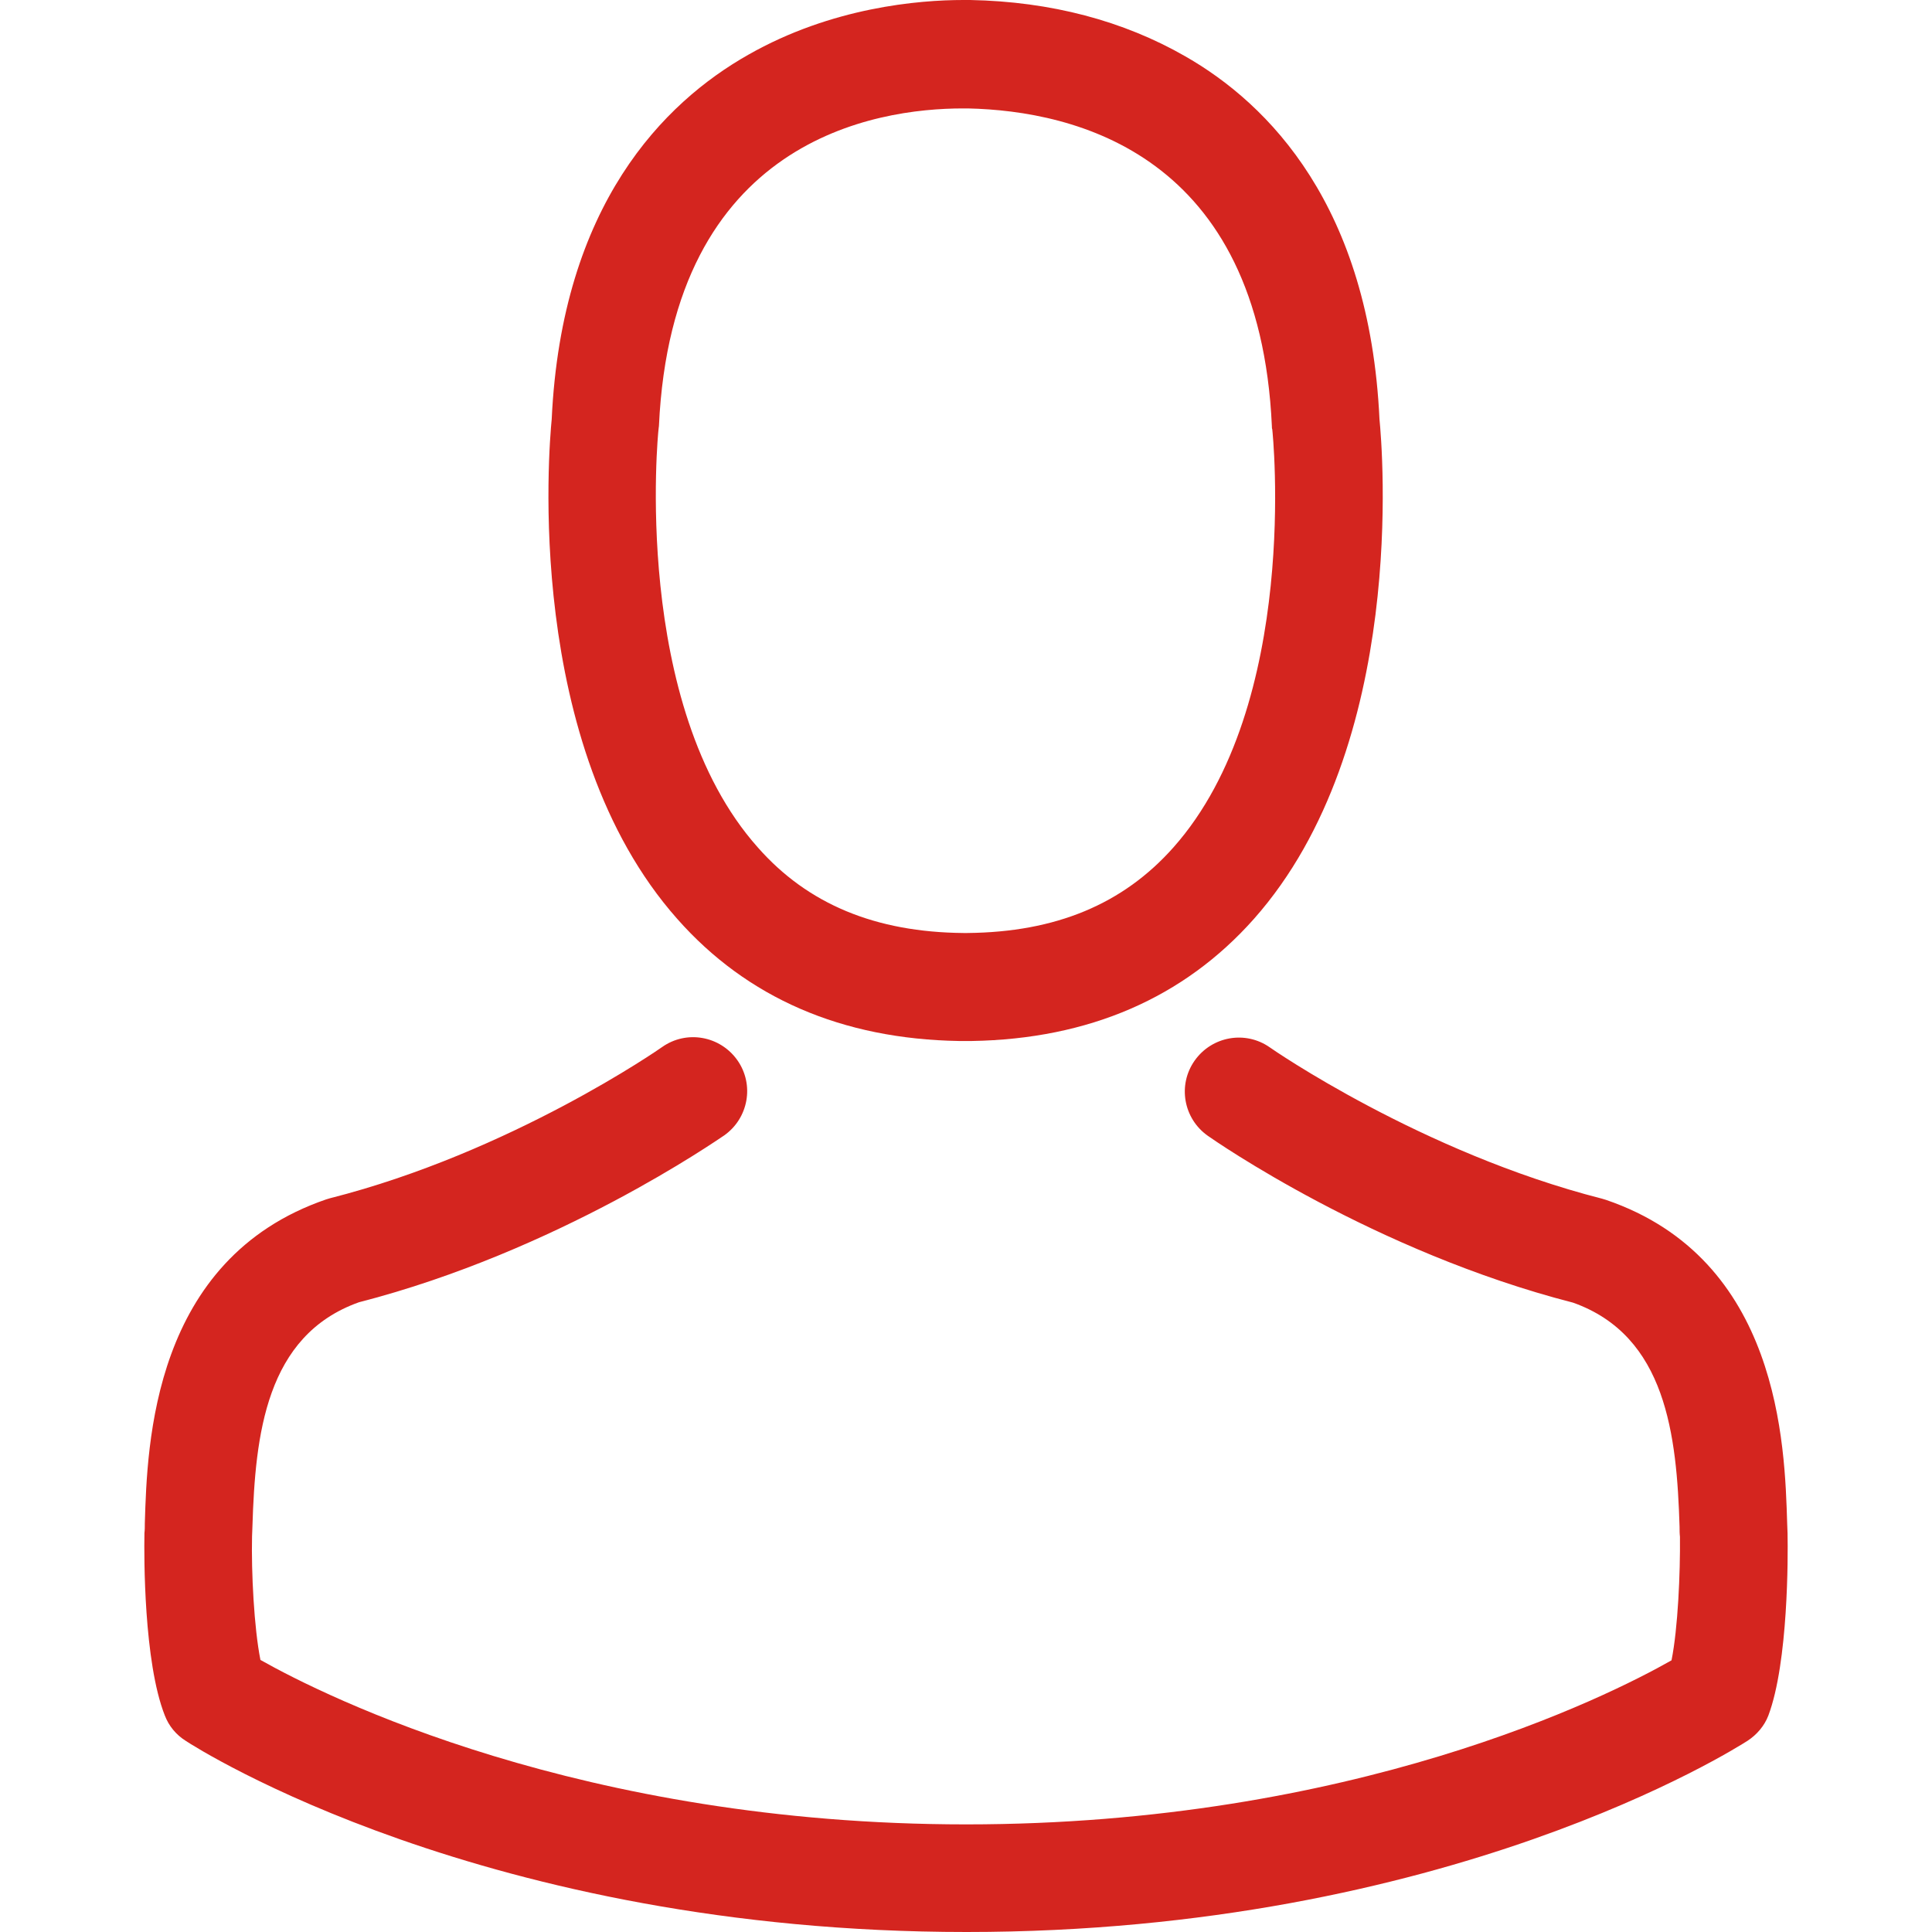 <svg width="50" height="50" viewBox="0 0 50 50" fill="none" xmlns="http://www.w3.org/2000/svg">
<path d="M24.819 26.941C24.87 26.941 24.922 26.941 24.984 26.941C25.005 26.941 25.026 26.941 25.047 26.941C25.078 26.941 25.119 26.941 25.15 26.941C28.184 26.89 30.638 25.823 32.45 23.783C36.436 19.29 35.773 11.586 35.701 10.851C35.442 5.332 32.833 2.692 30.679 1.46C29.074 0.538 27.2 0.041 25.109 0H25.036C25.026 0 25.005 0 24.995 0H24.933C23.783 0 21.526 0.186 19.362 1.419C17.188 2.651 14.537 5.291 14.278 10.851C14.206 11.586 13.543 19.29 17.529 23.783C19.331 25.823 21.785 26.89 24.819 26.941ZM17.043 11.11C17.043 11.079 17.053 11.048 17.053 11.027C17.395 3.603 22.665 2.806 24.922 2.806H24.964C24.984 2.806 25.015 2.806 25.047 2.806C27.842 2.868 32.595 4.007 32.916 11.027C32.916 11.058 32.916 11.089 32.926 11.11C32.936 11.182 33.661 18.223 30.369 21.93C29.064 23.4 27.324 24.125 25.036 24.146C25.015 24.146 25.005 24.146 24.984 24.146C24.964 24.146 24.953 24.146 24.933 24.146C22.655 24.125 20.905 23.4 19.611 21.93C16.328 18.244 17.032 11.172 17.043 11.11Z" fill="#D4251F"/>
<path d="M46.262 39.718C46.262 39.708 46.262 39.697 46.262 39.687C46.262 39.604 46.252 39.522 46.252 39.428C46.19 37.378 46.055 32.584 41.561 31.052C41.53 31.041 41.489 31.031 41.458 31.021C36.788 29.83 32.905 27.138 32.864 27.107C32.232 26.662 31.363 26.817 30.917 27.449C30.472 28.08 30.627 28.95 31.259 29.395C31.435 29.519 35.556 32.388 40.712 33.713C43.125 34.572 43.394 37.15 43.467 39.511C43.467 39.604 43.467 39.687 43.477 39.77C43.487 40.702 43.425 42.141 43.259 42.969C41.582 43.922 35.007 47.215 25.005 47.215C15.044 47.215 8.428 43.912 6.74 42.959C6.575 42.131 6.502 40.691 6.523 39.76C6.523 39.677 6.533 39.594 6.533 39.501C6.606 37.14 6.875 34.562 9.288 33.703C14.444 32.377 18.565 29.499 18.741 29.385C19.372 28.94 19.528 28.07 19.083 27.438C18.637 26.807 17.768 26.651 17.136 27.097C17.095 27.128 13.232 29.82 8.542 31.01C8.501 31.021 8.47 31.031 8.439 31.041C3.945 32.584 3.81 37.378 3.748 39.418C3.748 39.511 3.748 39.594 3.738 39.677C3.738 39.687 3.738 39.697 3.738 39.708C3.727 40.246 3.717 43.011 4.266 44.398C4.369 44.667 4.556 44.895 4.804 45.051C5.115 45.258 12.559 50 25.015 50C37.471 50 44.916 45.247 45.227 45.051C45.465 44.895 45.662 44.667 45.765 44.398C46.283 43.021 46.273 40.257 46.262 39.718Z" fill="#D4251F"/>
</svg>
